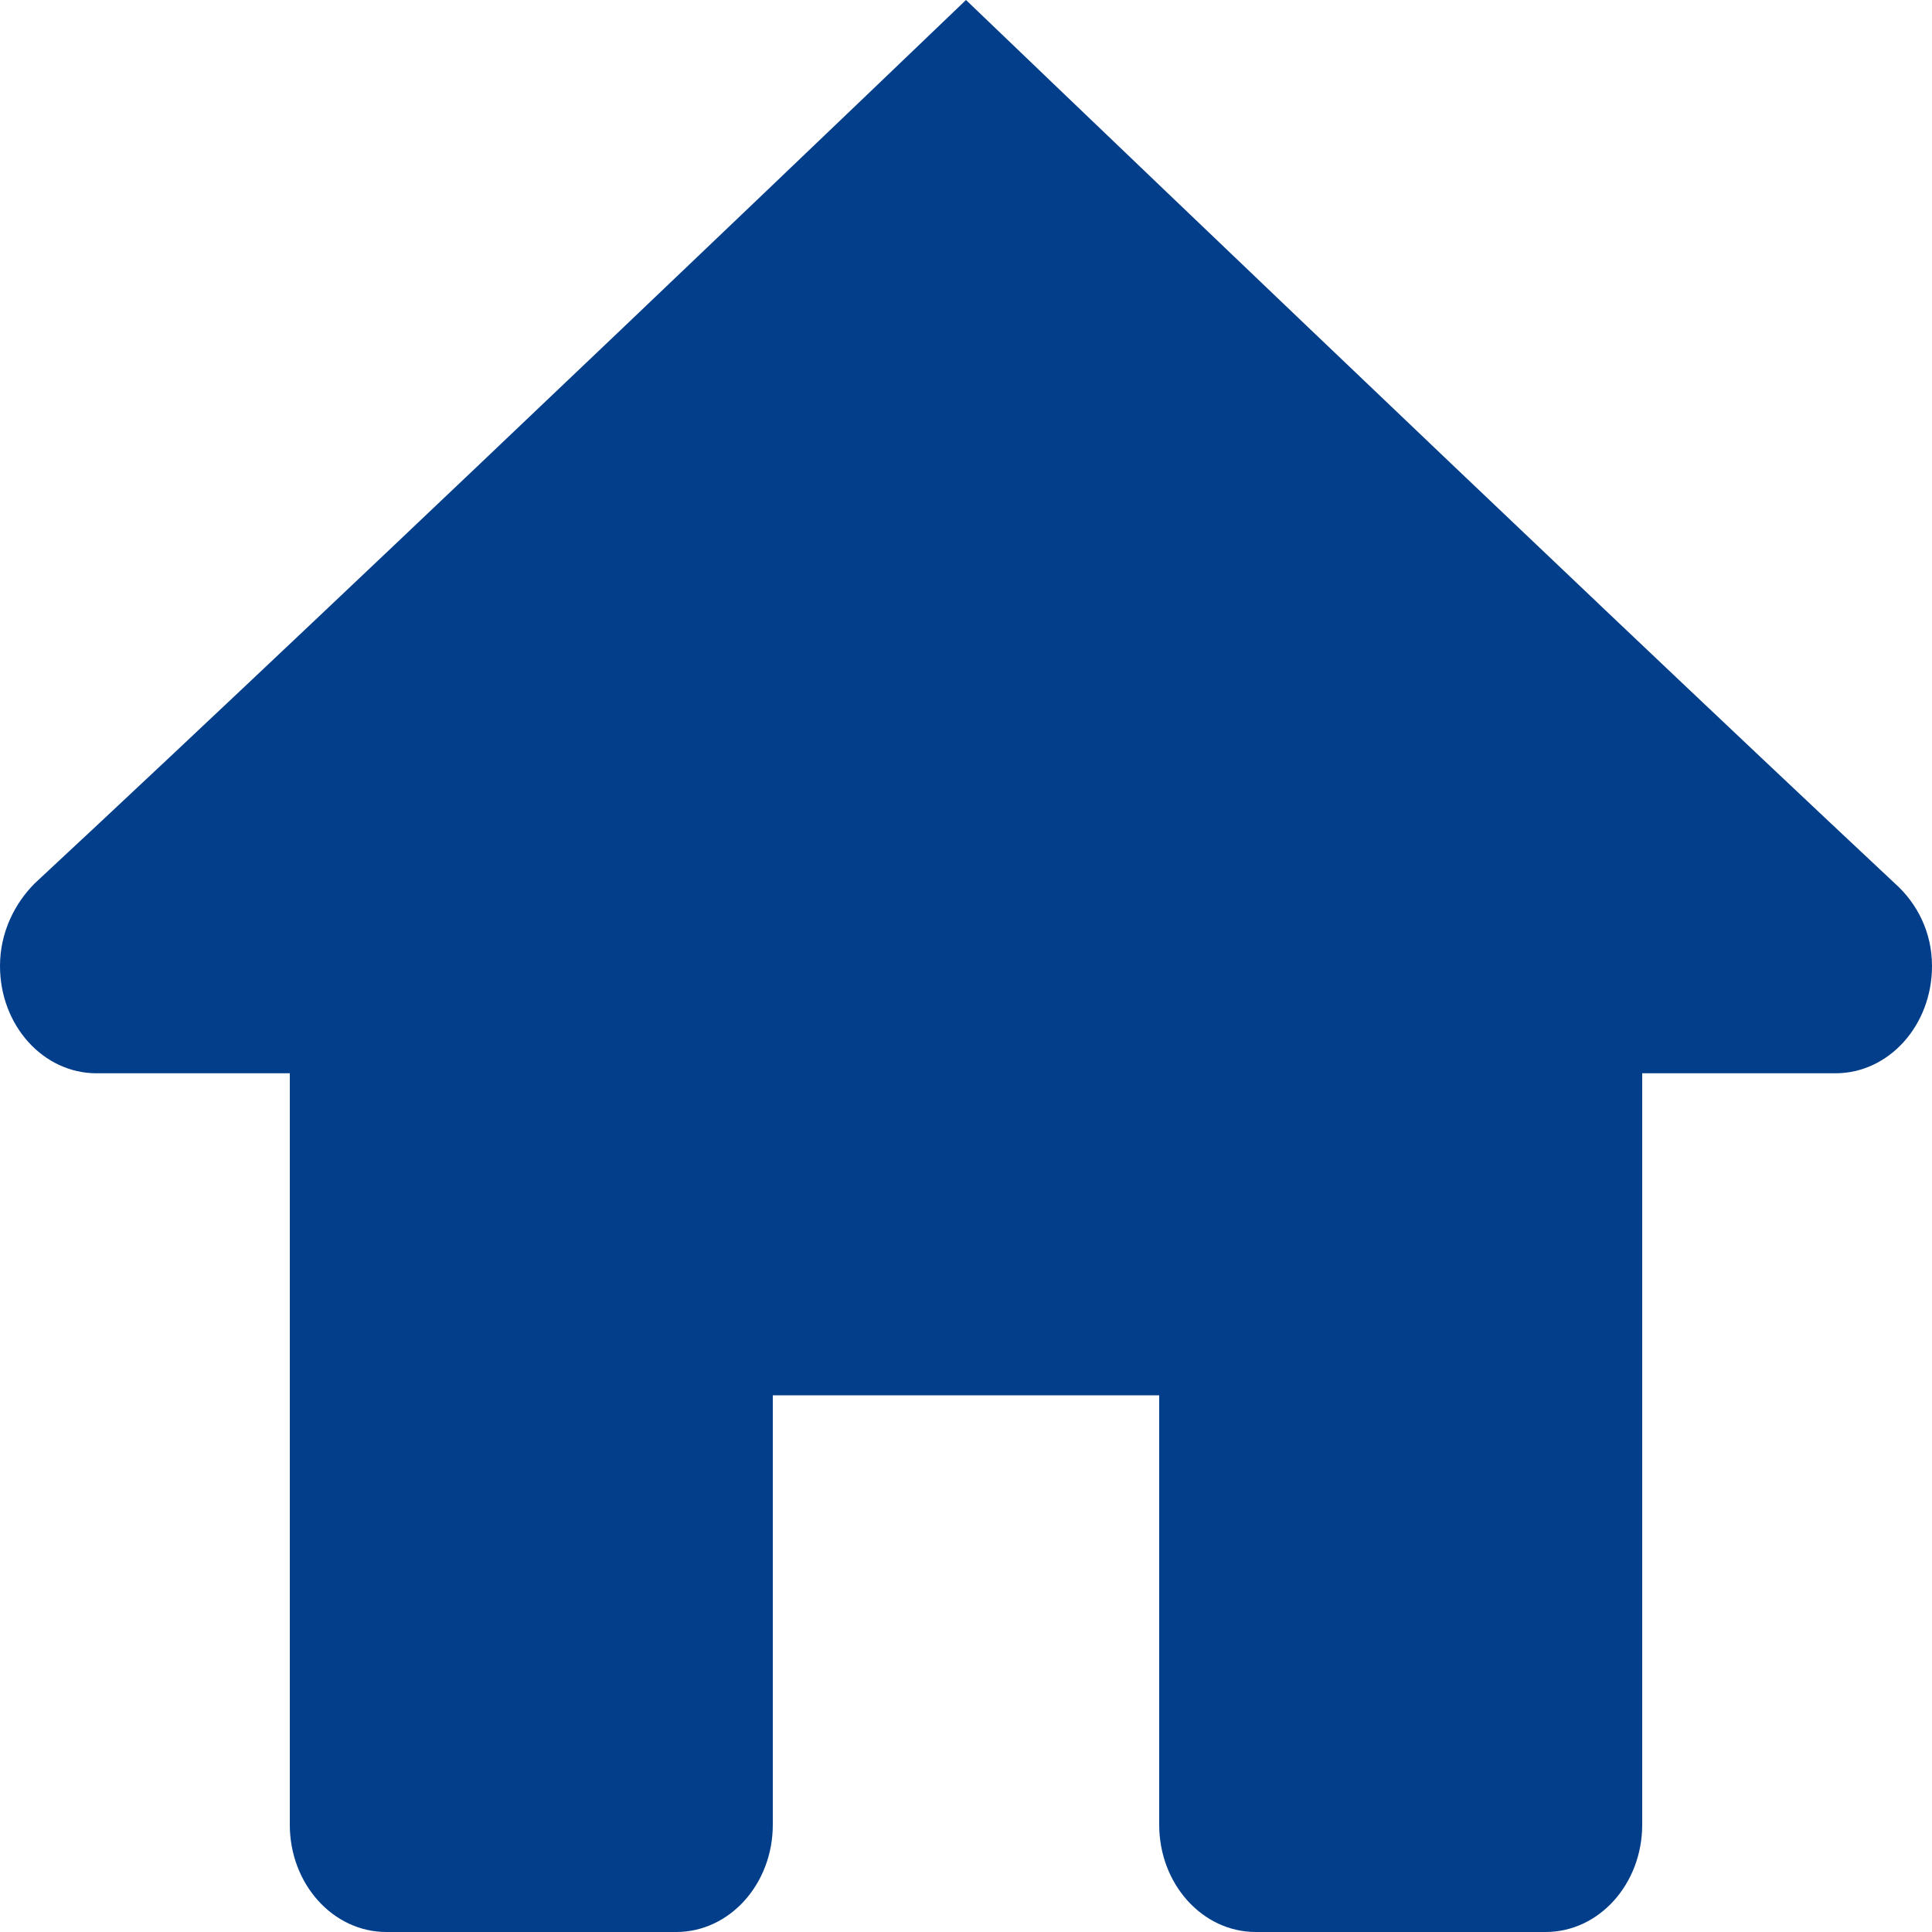 <svg width="15" height="15" viewBox="0 0 15 15" fill="none" xmlns="http://www.w3.org/2000/svg">
<path d="M7.5 0C7.5 0 2.861 4.45 0.268 6.86C0.116 7.013 0 7.237 0 7.5C0 7.961 0.335 8.333 0.75 8.333H2.25V14.167C2.25 14.627 2.585 15 3 15H5.25C5.665 15 6 14.627 6 14.167V10.833H9V14.167C9 14.627 9.335 15 9.75 15H12C12.415 15 12.75 14.627 12.75 14.167V8.333H14.25C14.665 8.333 15 7.961 15 7.5C15 7.237 14.884 7.013 14.713 6.86C12.138 4.45 7.5 0 7.5 0Z" fill="#023E8A"/>
</svg>
